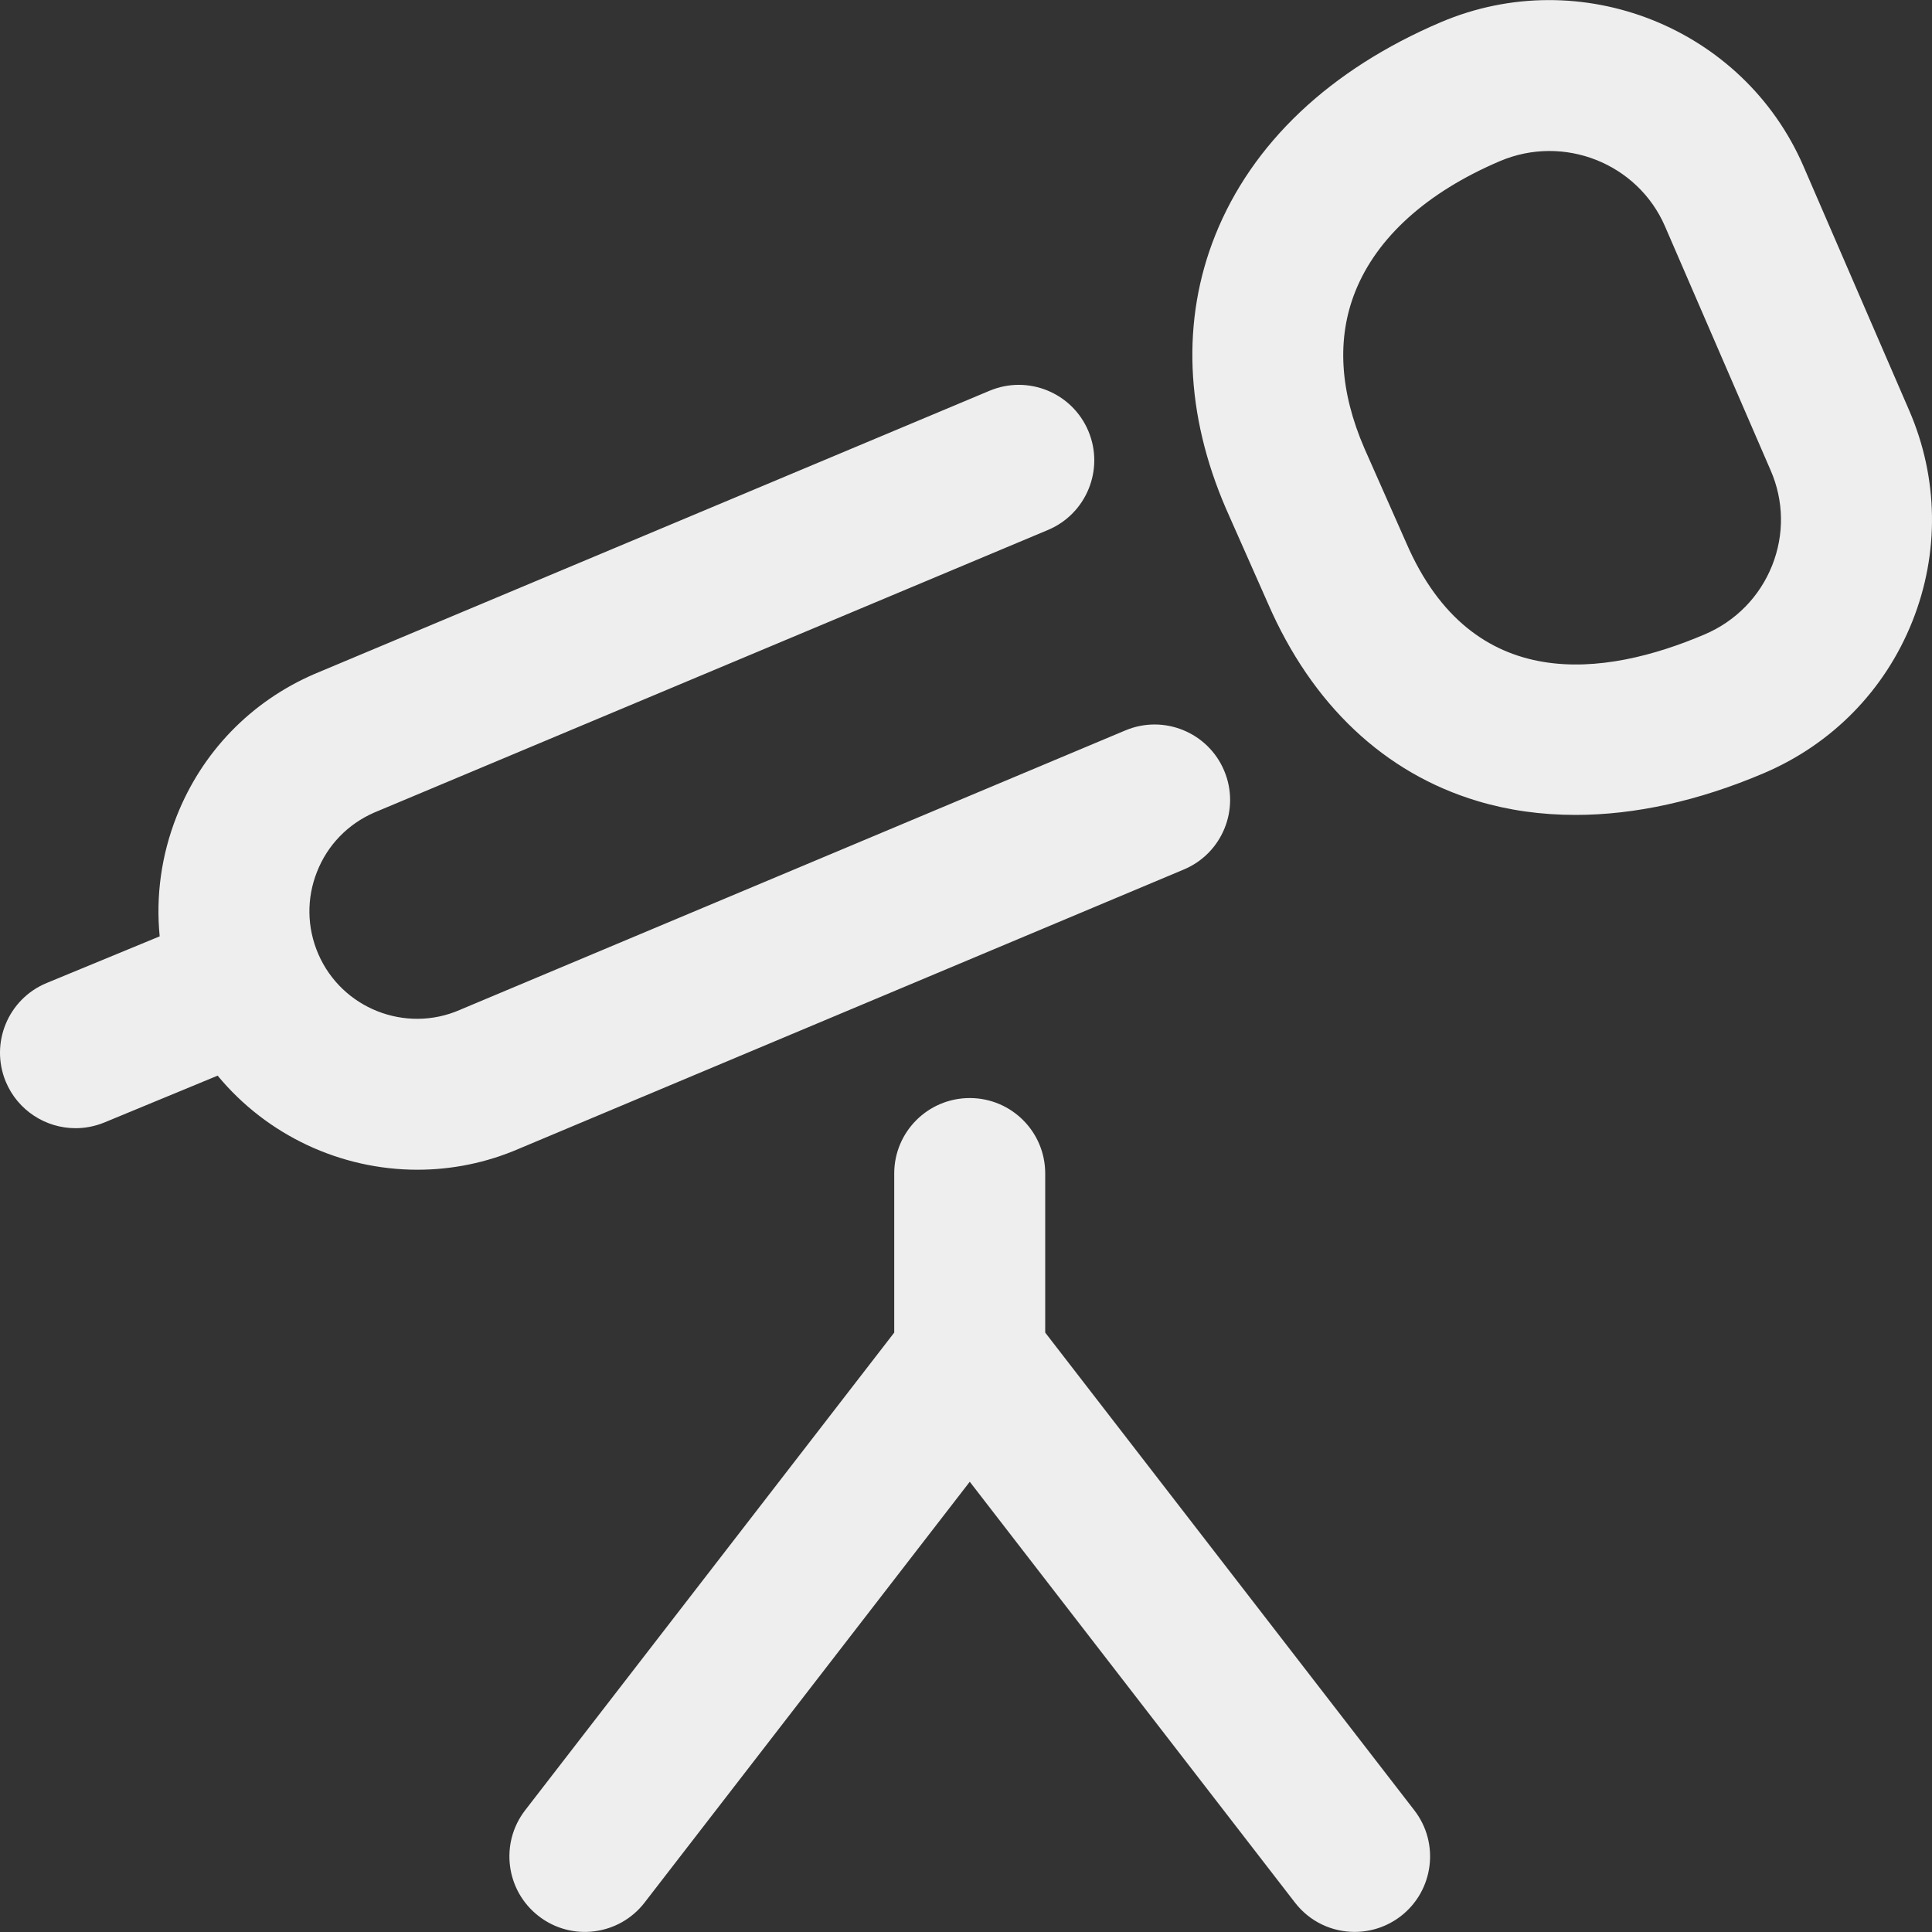 <svg width="20" height="20" viewBox="0 0 20 20" fill="none" xmlns="http://www.w3.org/2000/svg">
<rect x="0" y="0" width="20" height="20" fill="#333333" stroke="none"/>
<g clip-path="url(#clip0_298_62843)">
<path d="M5.376 11.89C5.032 12.039 4.674 12.109 4.321 12.109C3.528 12.109 2.764 11.754 2.253 11.135L1.08 11.62C0.982 11.66 0.881 11.679 0.782 11.679C0.475 11.679 0.184 11.497 0.059 11.196C-0.105 10.797 0.084 10.341 0.483 10.176L1.653 9.693C1.612 9.275 1.67 8.851 1.829 8.449C2.091 7.785 2.597 7.262 3.253 6.978C3.256 6.977 10.244 4.045 10.244 4.045C10.642 3.878 11.1 4.065 11.267 4.463C11.434 4.861 11.246 5.319 10.849 5.486L3.871 8.413C3.6 8.532 3.39 8.749 3.282 9.024C3.172 9.3 3.177 9.603 3.295 9.876C3.539 10.439 4.196 10.699 4.759 10.455C4.762 10.454 4.765 10.452 4.768 10.451L11.65 7.561C12.048 7.394 12.506 7.581 12.673 7.979C12.84 8.376 12.653 8.834 12.255 9.001L5.376 11.89ZM14.641 18.74L10.82 13.795V12.148C10.82 11.716 10.47 11.367 10.039 11.367C9.607 11.367 9.257 11.716 9.257 12.148V13.795L5.436 18.74C5.173 19.081 5.235 19.572 5.577 19.836C5.918 20.1 6.409 20.037 6.673 19.695L10.039 15.339L13.405 19.695C13.559 19.895 13.79 19.999 14.023 19.999C14.19 19.999 14.358 19.946 14.501 19.836C14.842 19.572 14.905 19.081 14.641 18.74ZM16.31 8.436C15.956 8.436 15.617 8.389 15.297 8.293C14.332 8.004 13.581 7.296 13.125 6.245C13.125 6.245 12.693 5.269 12.692 5.267C12.269 4.29 12.23 3.312 12.579 2.438C12.96 1.483 13.768 0.719 14.915 0.23C16.362 -0.386 18.047 0.283 18.67 1.722L19.764 4.249C20.067 4.949 20.079 5.725 19.796 6.434C19.512 7.145 18.966 7.703 18.259 8.004C17.585 8.291 16.926 8.436 16.31 8.436ZM14.125 4.643C14.125 4.643 14.557 5.619 14.558 5.621C15.241 7.2 16.615 7.007 17.647 6.567C17.968 6.43 18.216 6.177 18.345 5.854C18.472 5.535 18.467 5.185 18.33 4.87L17.236 2.343C16.953 1.69 16.187 1.387 15.527 1.668C14.771 1.99 14.254 2.457 14.03 3.017C13.836 3.503 13.868 4.05 14.125 4.643Z" fill="#EEEEEE"/>
</g>
<defs>
<clipPath id="clip0_298_62843">
<rect width="20" height="20" fill="white"/>
</clipPath>
</defs>
</svg>
